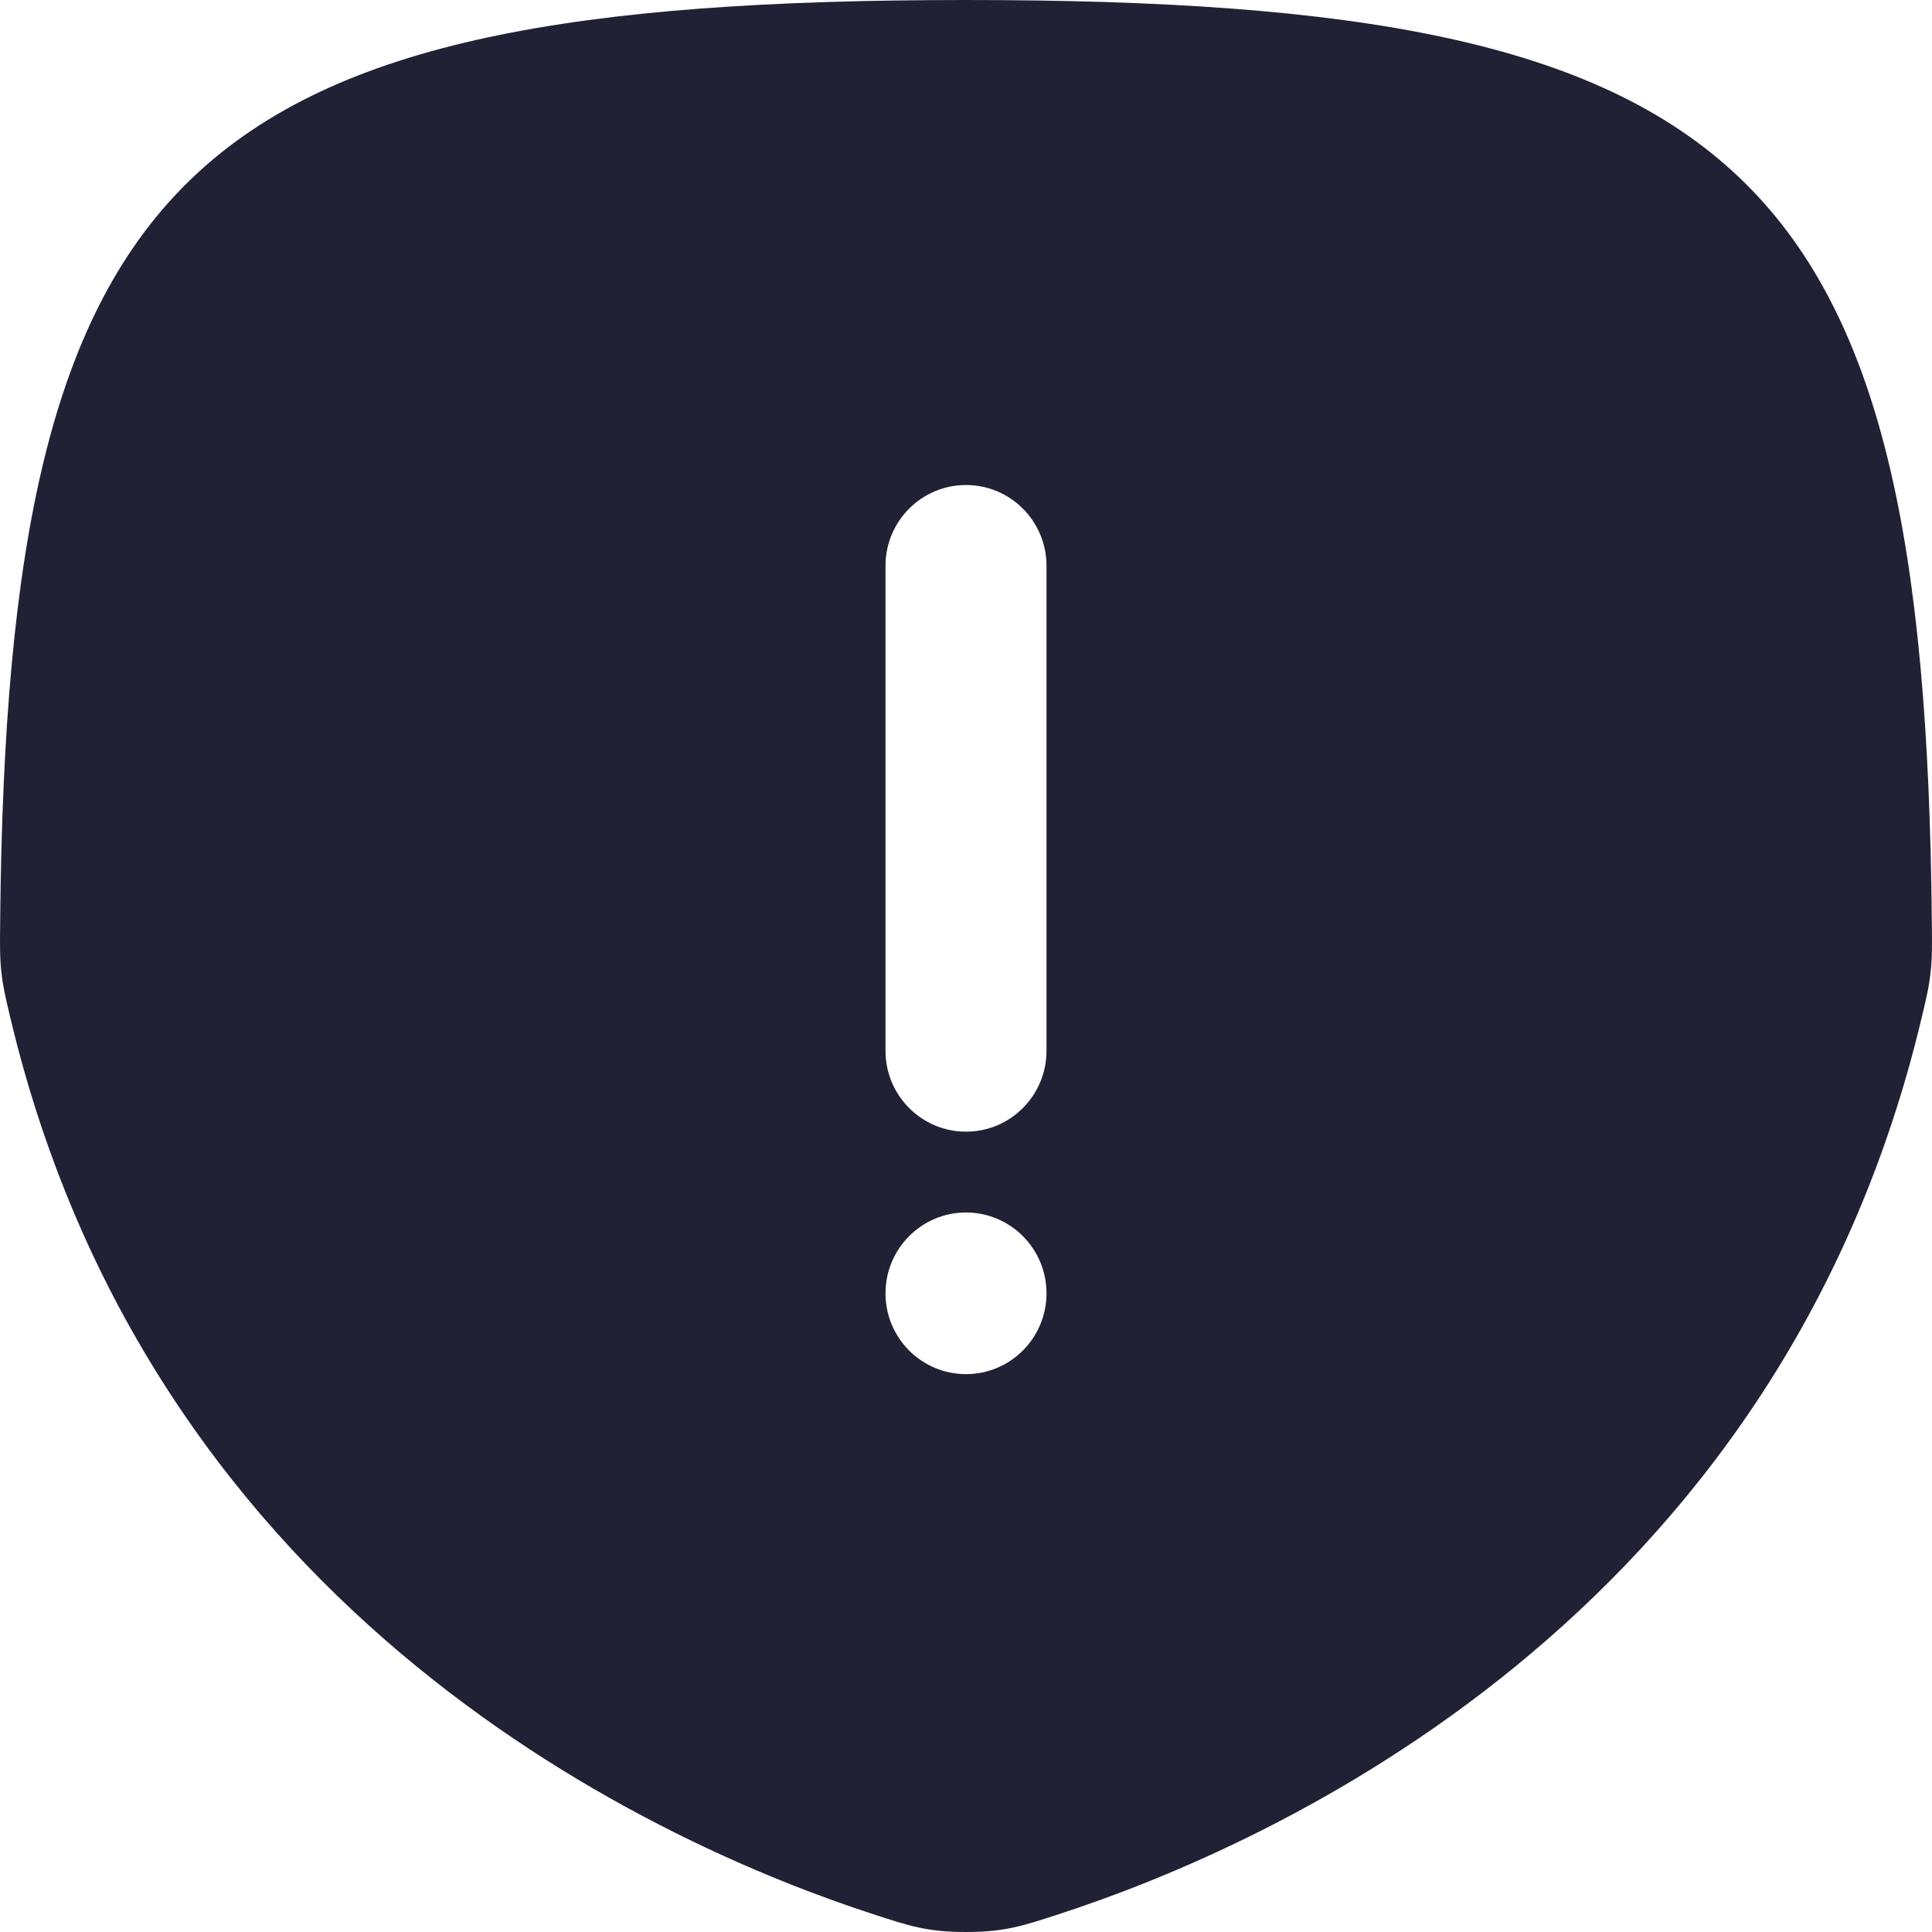 <svg xmlns="http://www.w3.org/2000/svg" width="24" height="24" viewBox="0 0 24 24">
  <defs/>
  <path fill="#212135" d="M23.982,12.082 C23.962,12.264 23.932,12.388 23.873,12.637 C22.093,20.132 15.773,22.927 13.152,23.779 C12.7,23.927 12.474,24 12,24 C11.526,24 11.3,23.927 10.848,23.779 C8.227,22.927 1.907,20.132 0.127,12.637 C0.068,12.388 0.038,12.264 0.018,12.082 C-0.003,11.899 -0.001,11.749 0.002,11.448 L0.002,11.448 C0.089,2.04 2.32,0 12,0 C21.68,0 23.911,2.04 23.998,11.448 C24.001,11.749 24.003,11.899 23.982,12.082 Z M12,6.025 C11.448,6.025 11,6.474 11,7.029 L11,13.054 C11,13.608 11.448,14.058 12,14.058 C12.552,14.058 13,13.608 13,13.054 L13,7.029 C13,6.474 12.552,6.025 12,6.025 Z M11,16.066 C11,16.621 11.448,17.07 12,17.07 C12.552,17.07 13,16.621 13,16.066 C13,15.512 12.552,15.062 12,15.062 C11.448,15.062 11,15.512 11,16.066 Z"/>
</svg>

